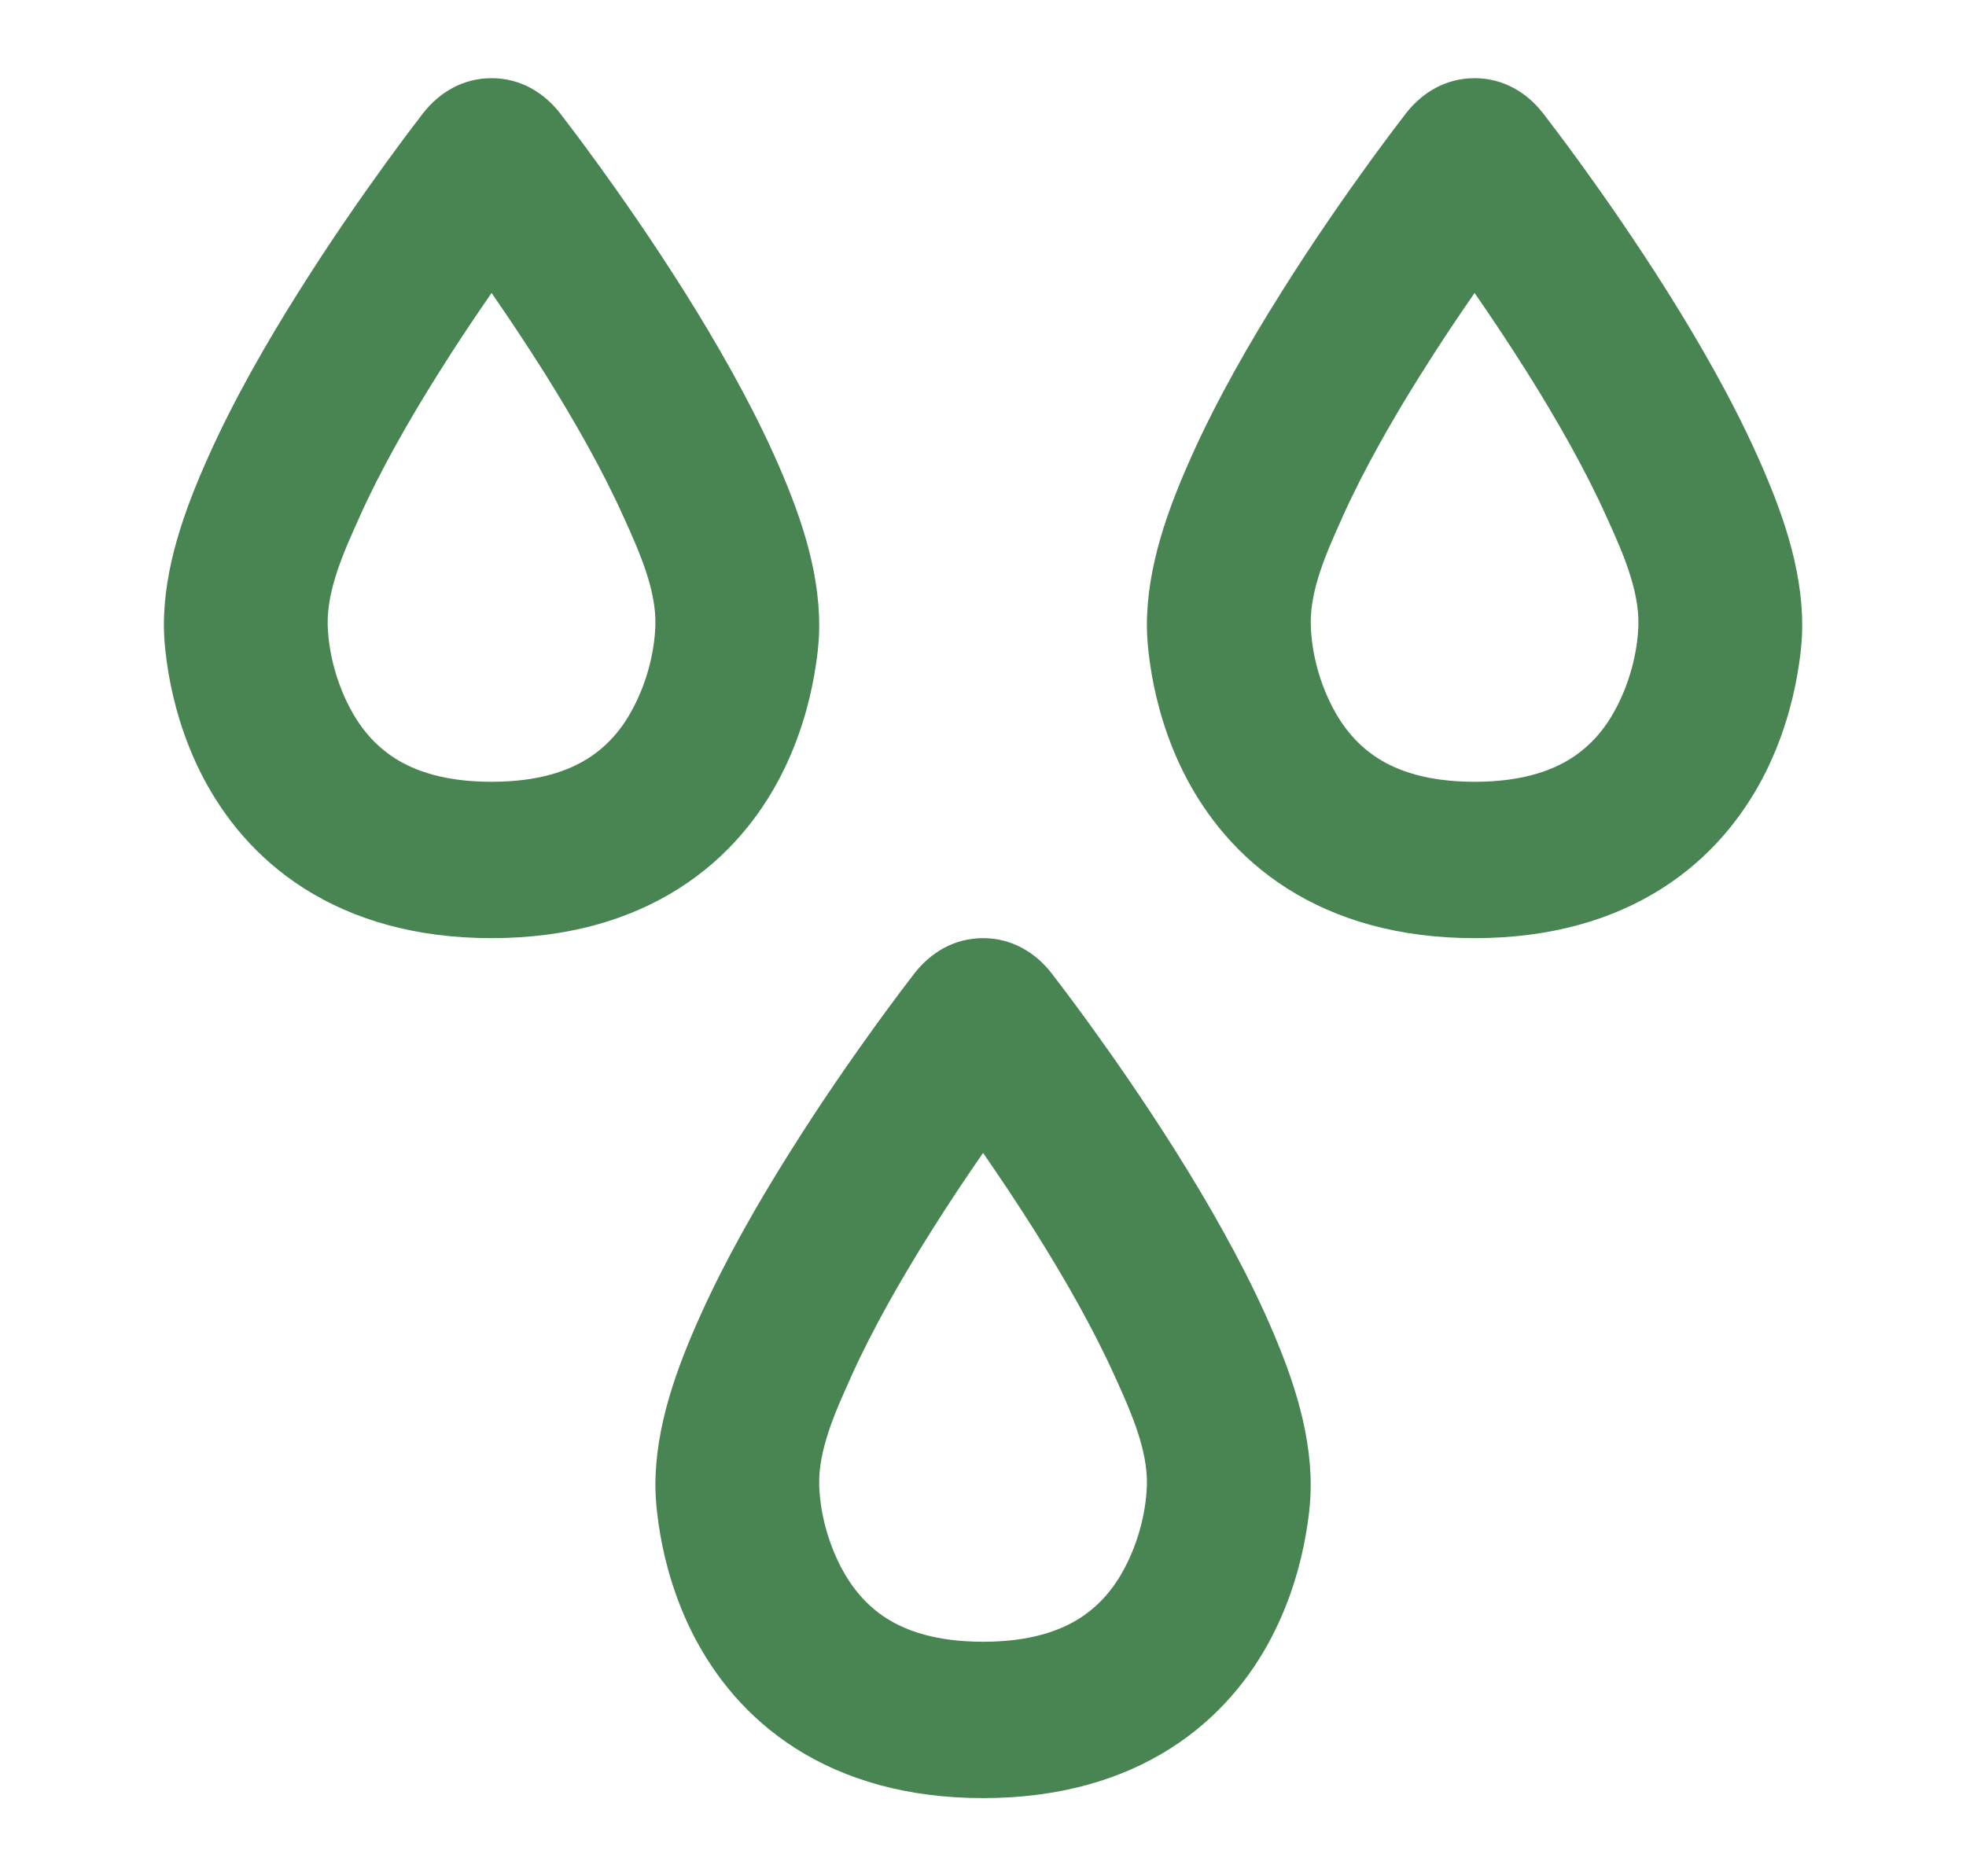<svg width="22" height="21" viewBox="0 0 22 21" fill="none" xmlns="http://www.w3.org/2000/svg">
<path fill-rule="evenodd" clip-rule="evenodd" d="M5.501 0.875C5.182 0.875 4.917 1.032 4.732 1.27C4.667 1.354 4.517 1.551 4.317 1.826C4.052 2.192 3.696 2.701 3.34 3.269C2.984 3.834 2.618 4.472 2.338 5.097C2.069 5.695 1.833 6.344 1.834 7.002C1.835 7.186 1.858 7.372 1.889 7.554C1.942 7.857 2.05 8.275 2.274 8.704C2.501 9.136 2.854 9.594 3.402 9.943C3.956 10.295 4.653 10.5 5.501 10.5C6.349 10.5 7.045 10.295 7.599 9.943C8.147 9.594 8.501 9.136 8.727 8.704C8.951 8.275 9.059 7.857 9.112 7.554C9.144 7.372 9.167 7.186 9.167 7.001C9.168 6.343 8.932 5.695 8.664 5.097C8.383 4.472 8.017 3.834 7.662 3.269C7.305 2.701 6.949 2.192 6.684 1.826C6.484 1.551 6.334 1.354 6.269 1.27C6.084 1.032 5.819 0.875 5.501 0.875ZM6.978 5.786C6.743 5.262 6.422 4.698 6.09 4.169C5.887 3.847 5.685 3.545 5.501 3.279C5.316 3.545 5.114 3.847 4.912 4.169C4.579 4.698 4.258 5.262 4.023 5.786L4.01 5.816C3.848 6.176 3.656 6.602 3.667 7C3.678 7.315 3.767 7.64 3.914 7.921C4.032 8.146 4.194 8.343 4.419 8.487C4.639 8.627 4.973 8.75 5.501 8.75C6.028 8.75 6.362 8.627 6.582 8.487C6.808 8.343 6.97 8.146 7.087 7.921C7.234 7.64 7.323 7.315 7.334 7C7.345 6.602 7.154 6.176 6.992 5.816L6.978 5.786Z" fill="#498553"/>
<path fill-rule="evenodd" clip-rule="evenodd" d="M16.501 0.875C16.182 0.875 15.917 1.032 15.732 1.27C15.667 1.354 15.517 1.551 15.317 1.826C15.052 2.192 14.696 2.701 14.34 3.269C13.984 3.834 13.618 4.472 13.338 5.097C13.069 5.695 12.833 6.344 12.834 7.002C12.835 7.186 12.858 7.372 12.889 7.554C12.942 7.857 13.05 8.275 13.274 8.704C13.501 9.136 13.854 9.594 14.402 9.943C14.956 10.295 15.653 10.5 16.501 10.5C17.349 10.5 18.045 10.295 18.599 9.943C19.147 9.594 19.5 9.136 19.727 8.704C19.951 8.275 20.059 7.857 20.112 7.554C20.144 7.372 20.167 7.186 20.167 7.001C20.168 6.343 19.932 5.695 19.663 5.097C19.383 4.472 19.017 3.834 18.662 3.269C18.305 2.701 17.949 2.192 17.684 1.826C17.484 1.551 17.334 1.354 17.269 1.27C17.084 1.032 16.819 0.875 16.501 0.875ZM17.978 5.786C17.743 5.262 17.422 4.698 17.09 4.169C16.887 3.847 16.685 3.545 16.501 3.279C16.316 3.545 16.114 3.847 15.912 4.169C15.579 4.698 15.258 5.262 15.023 5.786L15.01 5.816C14.848 6.176 14.656 6.602 14.668 7C14.678 7.315 14.767 7.64 14.914 7.921C15.032 8.146 15.194 8.343 15.419 8.487C15.639 8.627 15.973 8.75 16.501 8.75C17.028 8.75 17.362 8.627 17.582 8.487C17.808 8.343 17.97 8.146 18.087 7.921C18.234 7.64 18.323 7.315 18.334 7C18.345 6.602 18.154 6.176 17.992 5.816L17.978 5.786Z" fill="#498553"/>
<path fill-rule="evenodd" clip-rule="evenodd" d="M10.232 10.895C10.417 10.657 10.682 10.5 11.001 10.5C11.319 10.5 11.584 10.657 11.769 10.895C11.834 10.979 11.984 11.176 12.184 11.451C12.449 11.817 12.805 12.326 13.162 12.894C13.517 13.459 13.883 14.098 14.164 14.722C14.432 15.32 14.668 15.968 14.667 16.626C14.667 16.811 14.644 16.997 14.612 17.179C14.559 17.482 14.451 17.9 14.227 18.329C14.001 18.761 13.647 19.219 13.099 19.568C12.545 19.92 11.848 20.125 11.001 20.125C10.153 20.125 9.456 19.92 8.902 19.568C8.354 19.219 8.001 18.761 7.774 18.329C7.55 17.9 7.442 17.482 7.389 17.179C7.358 16.997 7.335 16.811 7.334 16.627C7.333 15.969 7.569 15.319 7.838 14.722C8.118 14.098 8.484 13.459 8.84 12.894C9.196 12.326 9.552 11.817 9.817 11.451C10.017 11.176 10.167 10.979 10.232 10.895ZM11.59 13.794C11.922 14.323 12.243 14.887 12.478 15.411C12.483 15.421 12.487 15.431 12.492 15.441C12.654 15.801 12.845 16.227 12.834 16.625C12.823 16.94 12.734 17.265 12.587 17.546C12.47 17.77 12.308 17.968 12.082 18.112C11.862 18.252 11.528 18.375 11.001 18.375C10.473 18.375 10.139 18.252 9.919 18.112C9.694 17.968 9.532 17.77 9.414 17.546C9.267 17.265 9.178 16.94 9.167 16.625C9.156 16.227 9.348 15.801 9.51 15.441C9.514 15.431 9.518 15.421 9.523 15.411C9.758 14.887 10.079 14.323 10.412 13.794C10.614 13.472 10.816 13.17 11.001 12.904C11.185 13.17 11.387 13.472 11.59 13.794Z" fill="#498553"/>
</svg>
